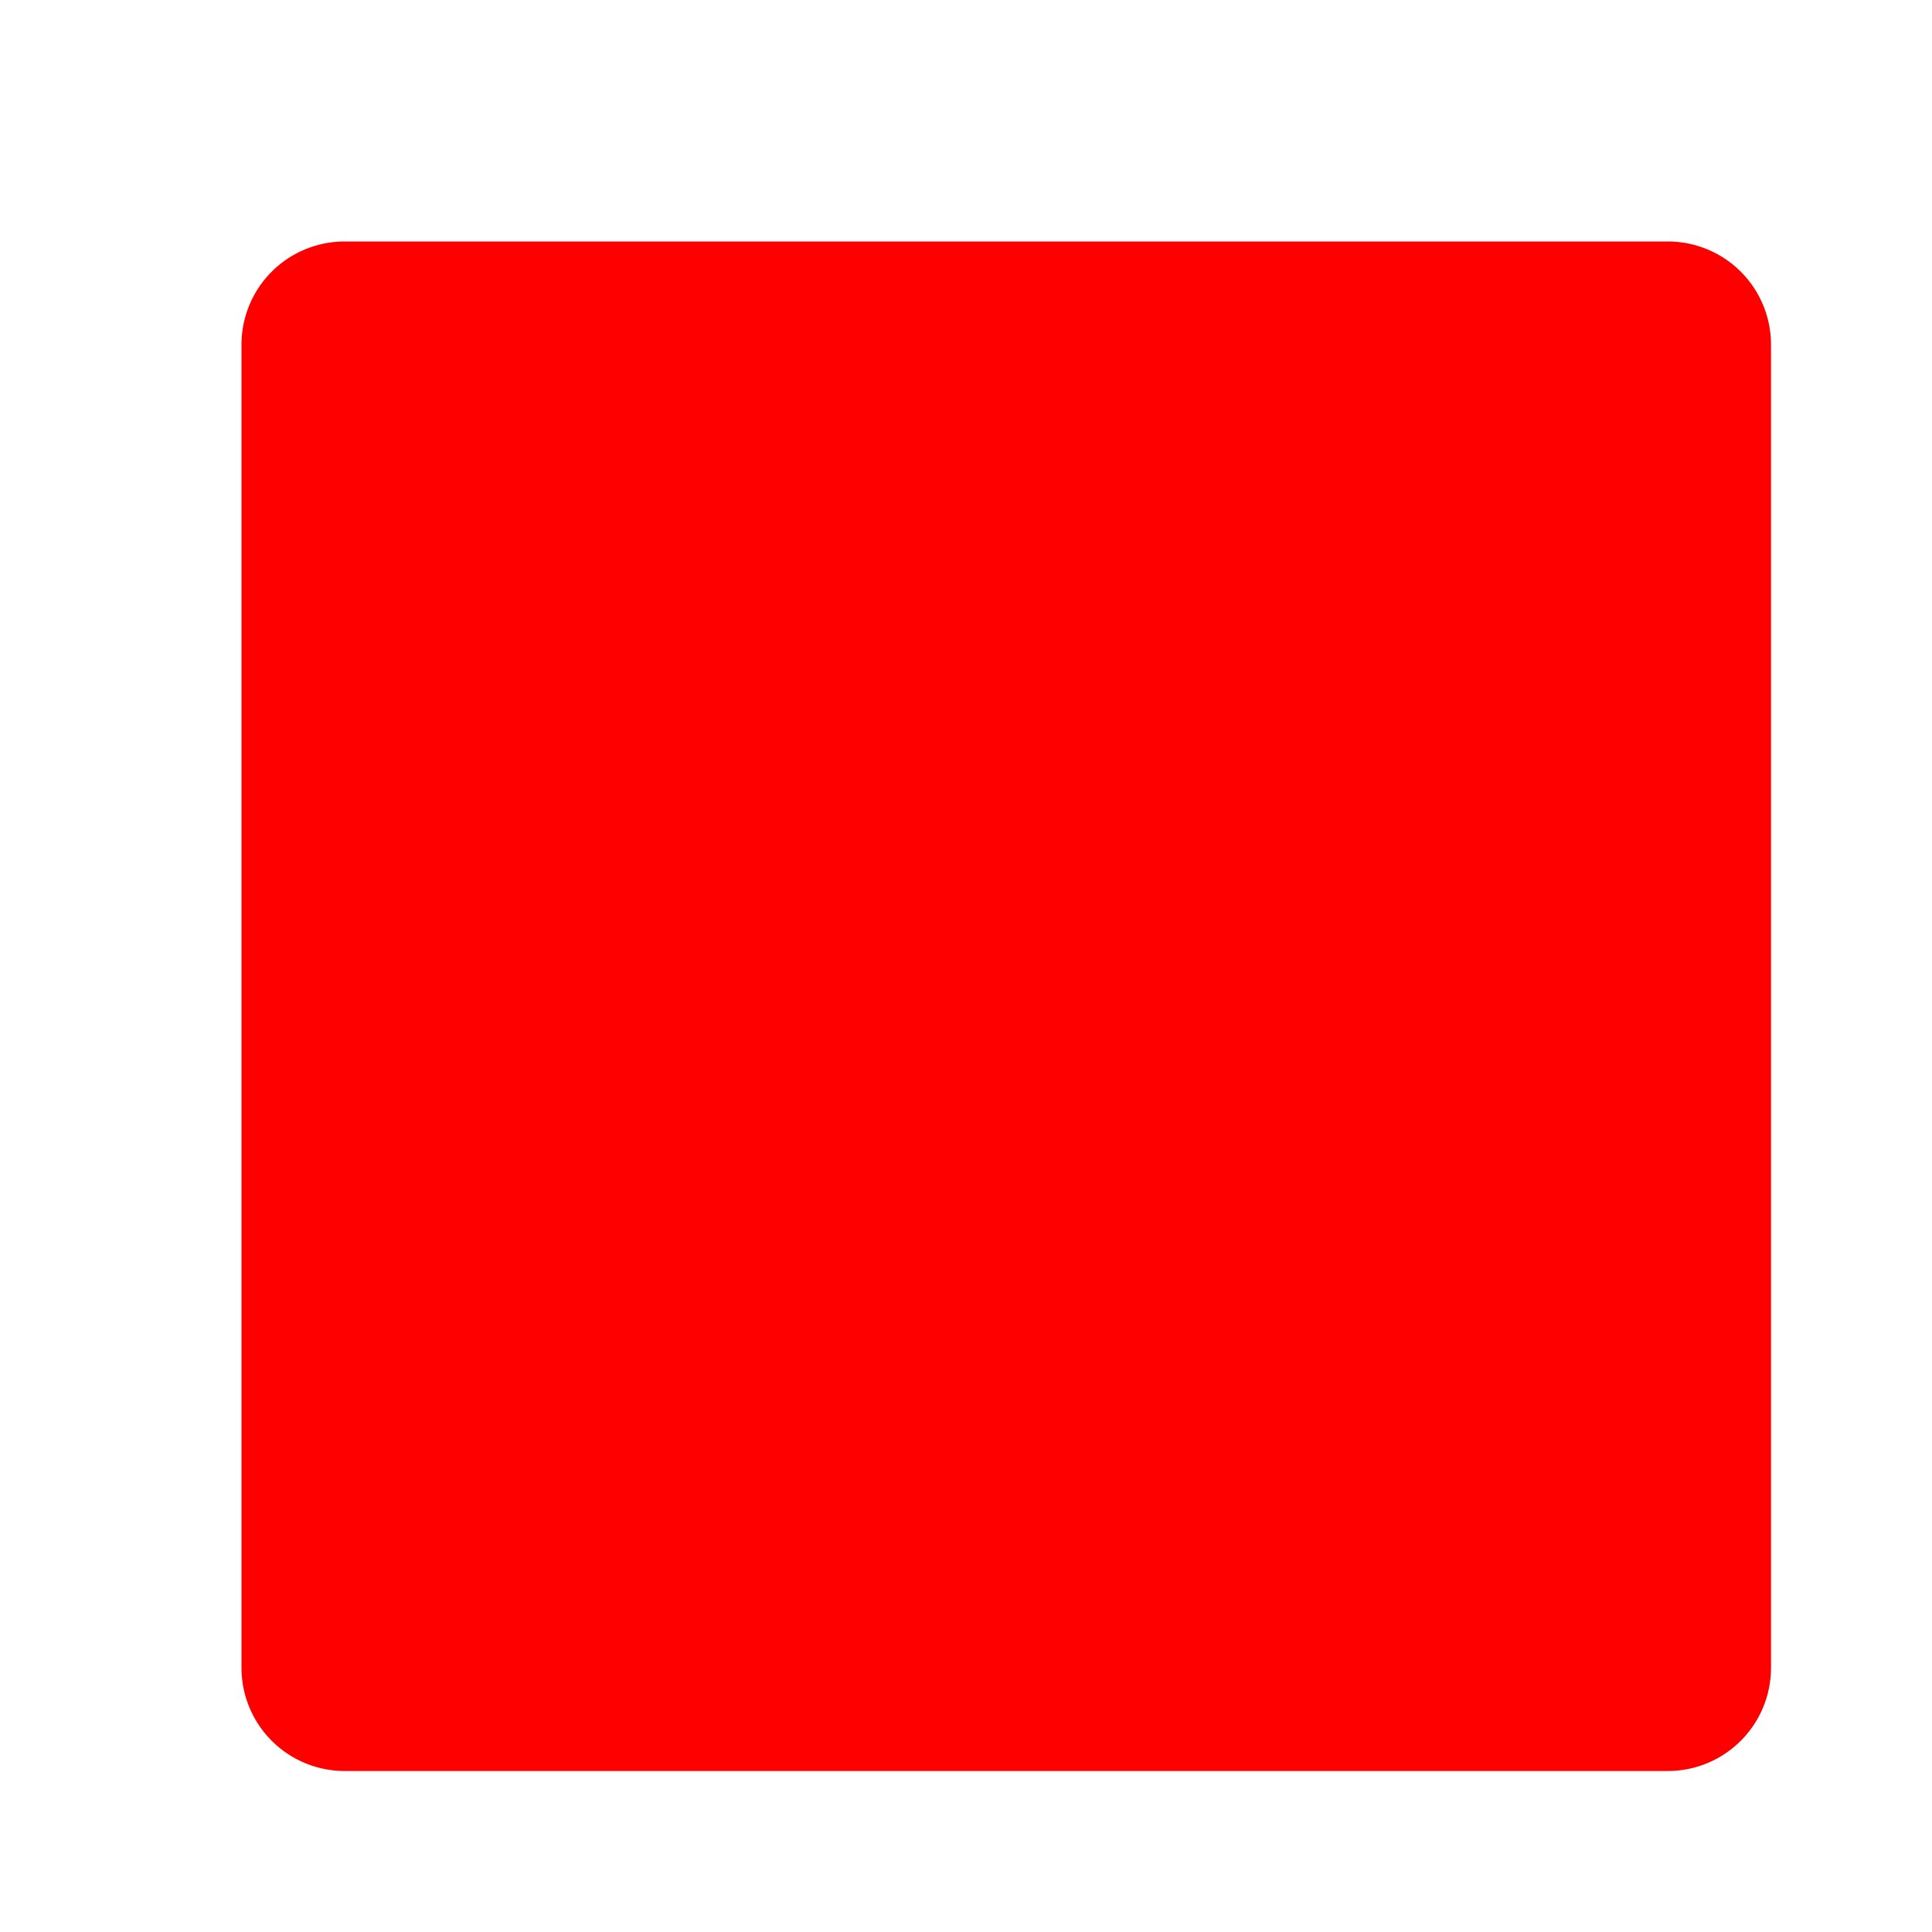 <?xml version="1.0" encoding="utf-8"?><!-- Uploaded to: SVG Repo, www.svgrepo.com, Generator: SVG Repo Mixer Tools -->
<svg width="800px" height="800px" viewBox="0 0 24 24" xmlns="http://www.w3.org/2000/svg"><path fill='#F00' d="M4.281 3h16.437A1.281 1.281 0 0 1 22 4.281v16.437A1.282 1.282 0 0 1 20.718 22H4.282A1.282 1.282 0 0 1 3 20.718V4.281A1.281 1.281 0 0 1 4.281 3z"/><path fill="none" d="M0 0h24v24H0z"/></svg>